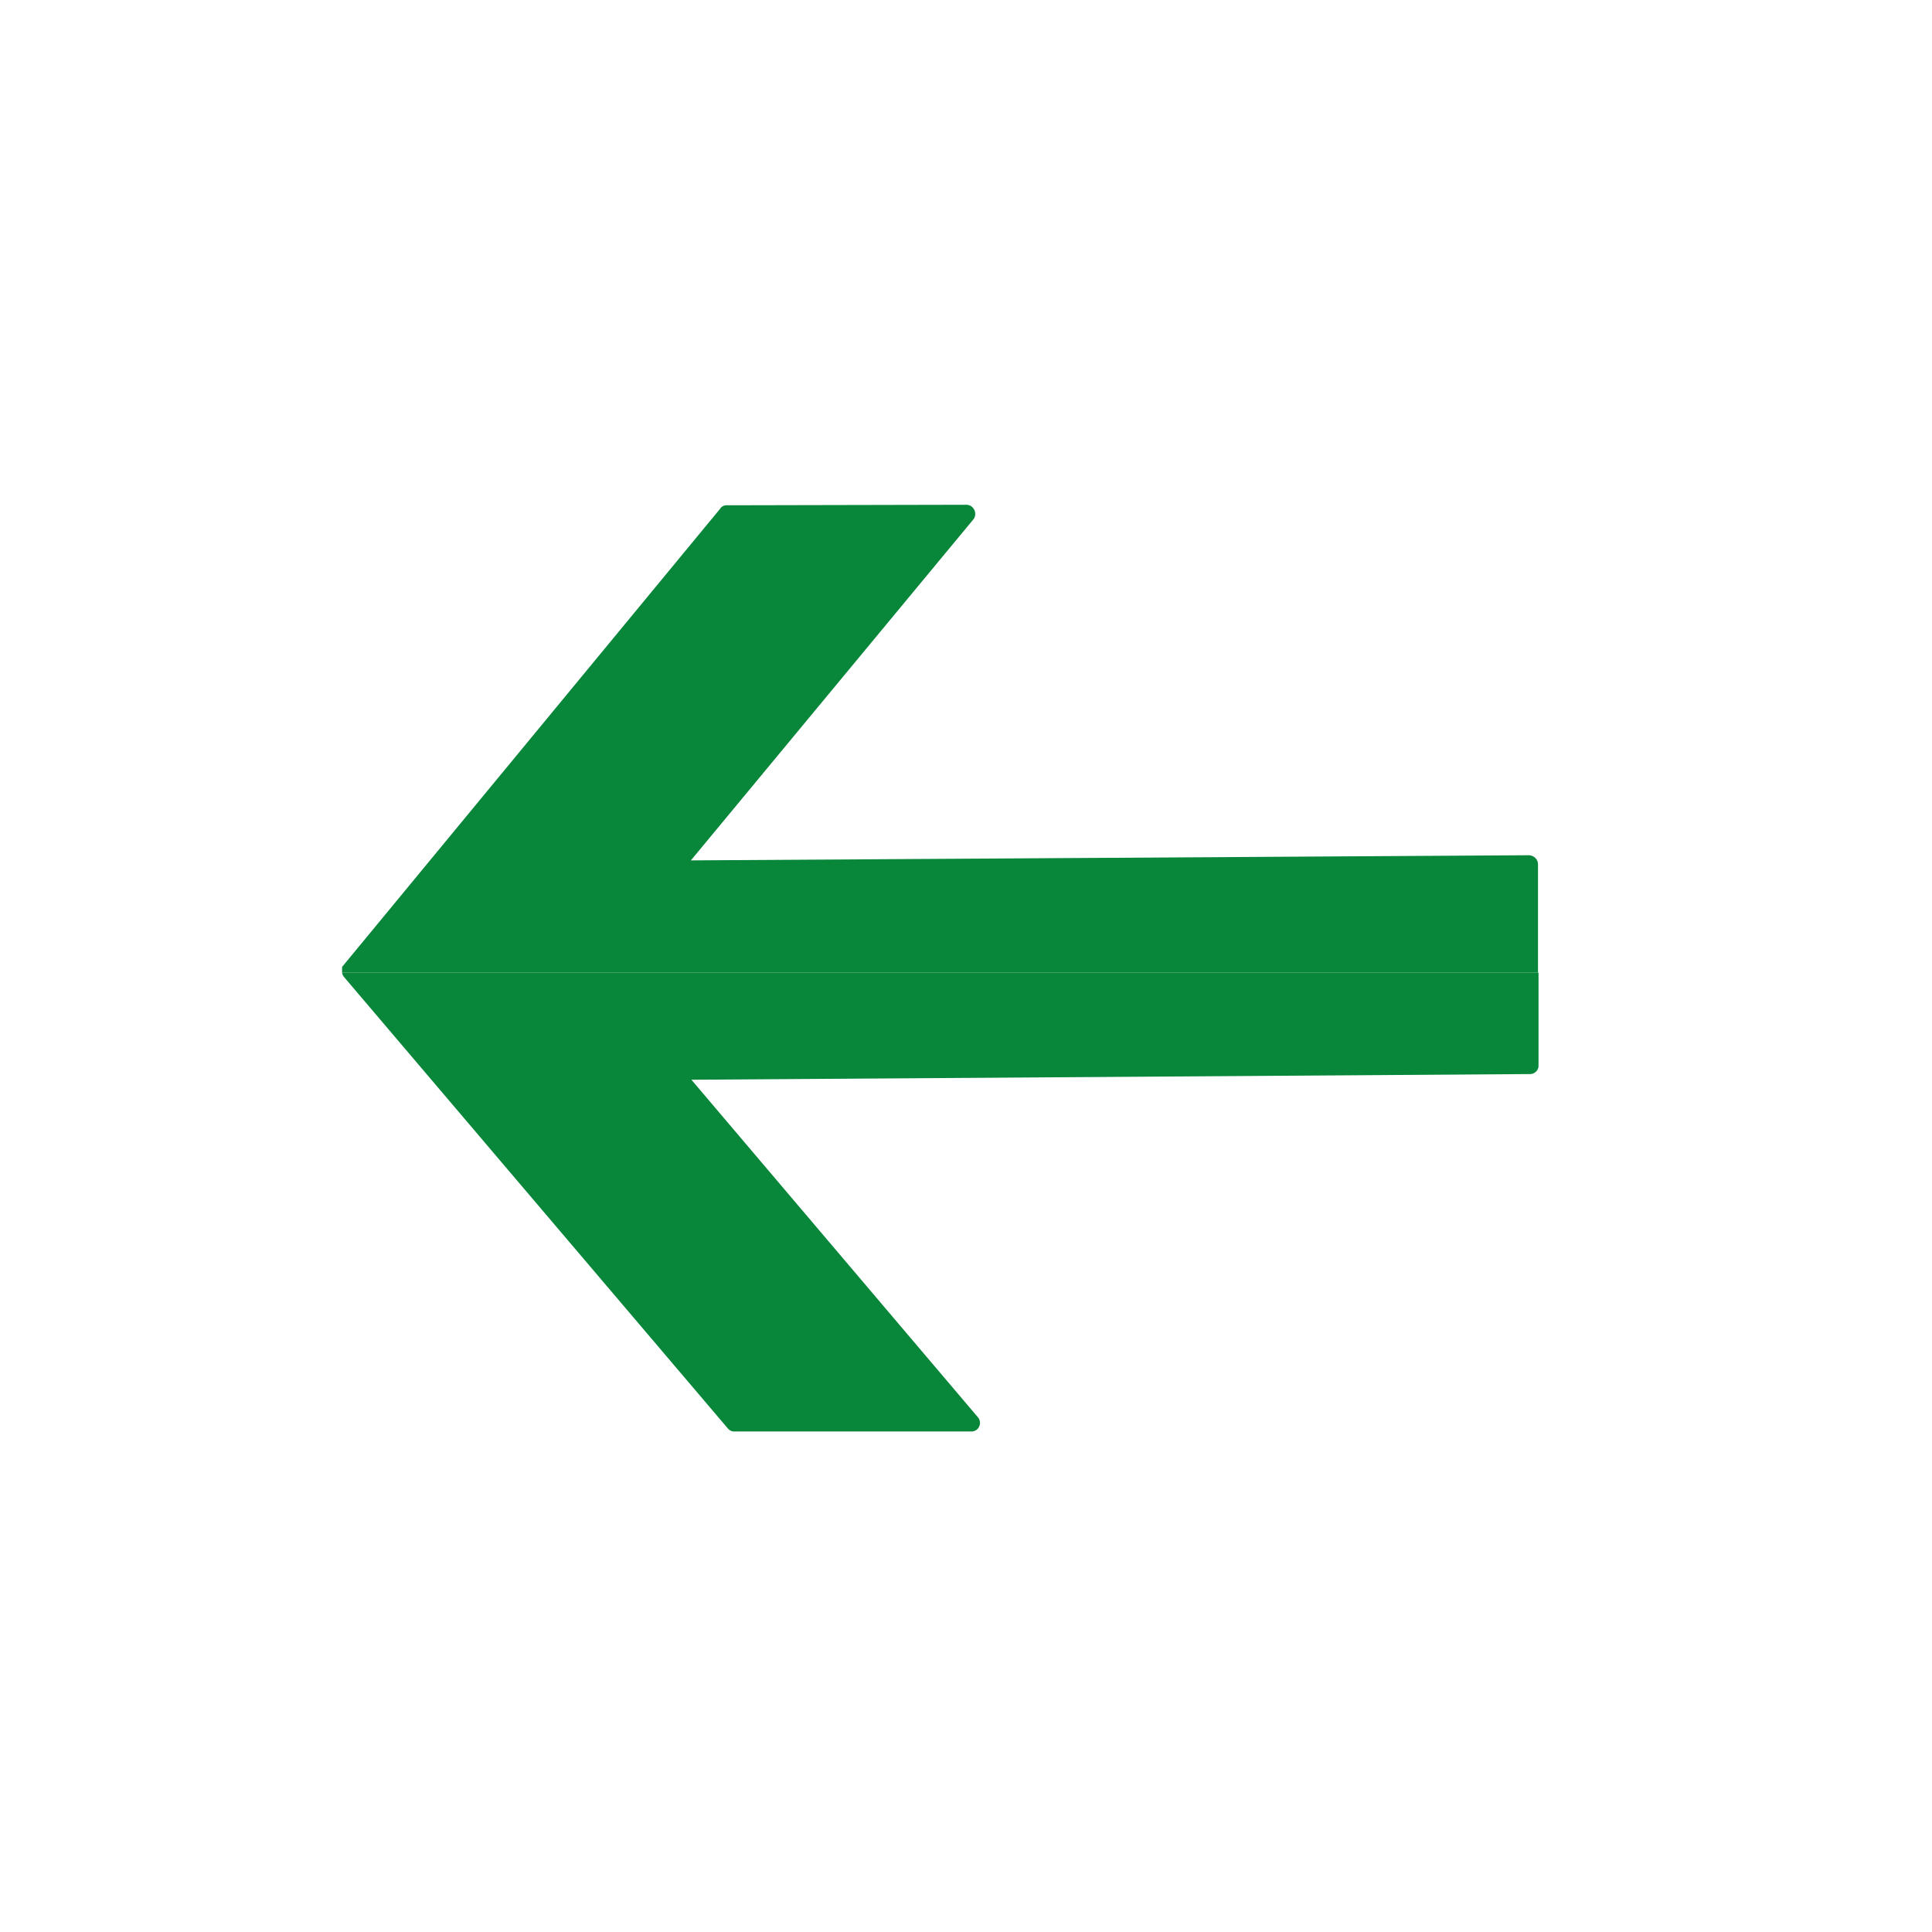 <svg width="15" height="15" viewBox="0 0 15 15" fill="none" xmlns="http://www.w3.org/2000/svg">
<g clip-path="url(#clip0_1018_24681)">
<path d="M2.656 7.552L11.945 7.552L11.945 8.268C11.946 8.277 11.945 8.287 11.941 8.296C11.938 8.305 11.933 8.313 11.926 8.32C11.919 8.326 11.911 8.332 11.902 8.335C11.893 8.338 11.884 8.34 11.874 8.339L5.368 8.383L7.592 11.003C7.601 11.013 7.606 11.025 7.608 11.038C7.61 11.051 7.608 11.064 7.602 11.076C7.597 11.088 7.588 11.098 7.576 11.105C7.565 11.111 7.552 11.115 7.538 11.114L5.697 11.114C5.688 11.114 5.678 11.111 5.67 11.106C5.661 11.102 5.654 11.095 5.648 11.087L2.669 7.583C2.662 7.574 2.657 7.563 2.656 7.552Z" fill="#08863A"/>
<path d="M7.503 3.919C7.516 3.919 7.529 3.923 7.54 3.93C7.551 3.938 7.56 3.948 7.565 3.96C7.571 3.972 7.573 3.985 7.571 3.998C7.57 4.012 7.565 4.024 7.556 4.034L5.364 6.68L11.87 6.64C11.889 6.64 11.907 6.648 11.92 6.661C11.934 6.674 11.941 6.692 11.941 6.711L11.941 7.552L2.656 7.552C2.653 7.545 2.651 7.537 2.651 7.53C2.651 7.522 2.653 7.514 2.656 7.507L5.591 3.95C5.596 3.941 5.604 3.934 5.614 3.929C5.623 3.924 5.634 3.922 5.644 3.923L7.503 3.919Z" fill="#08863A"/>
</g>
<defs>
<clipPath id="clip0_1018_24681">
<rect width="7.209" height="9.294" fill="white" transform="translate(2.656 11.127) rotate(-90)"/>
</clipPath>
</defs>
</svg>
